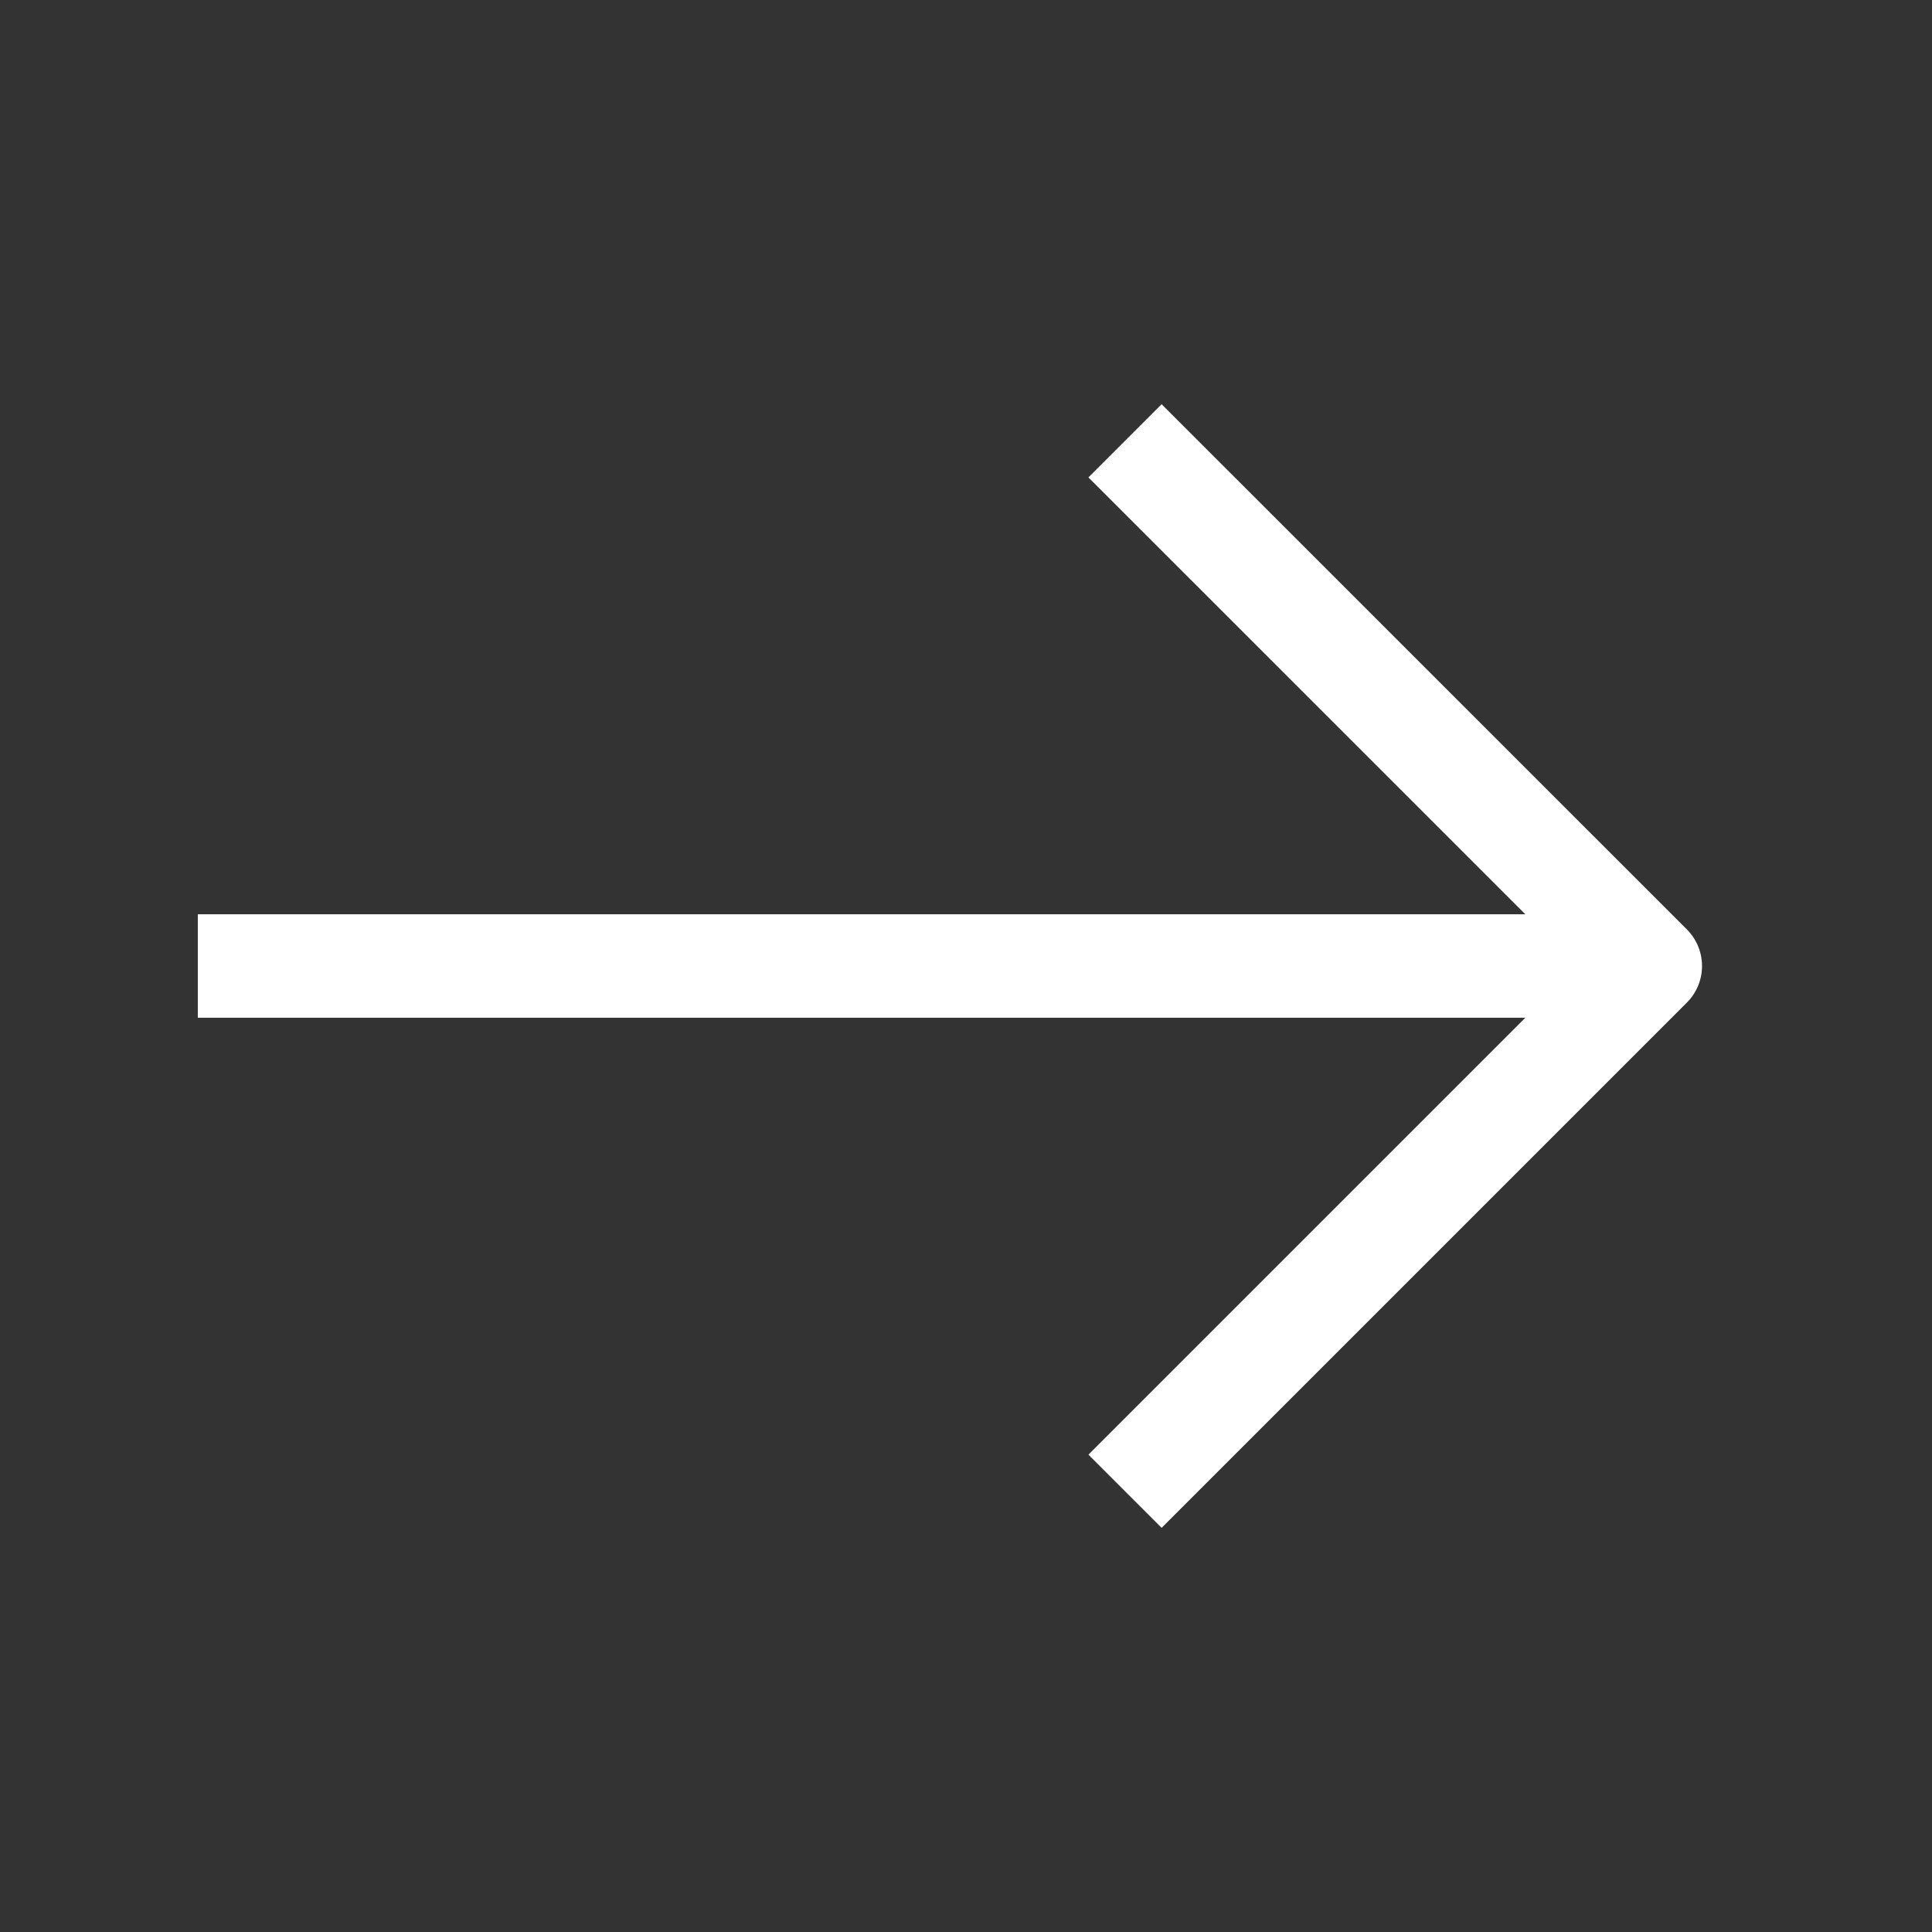<svg width="28" height="28" viewBox="0 0 28 28" fill="none" xmlns="http://www.w3.org/2000/svg">
<rect x="0" y="0" width="28" height="28" fill="#333333" stroke="none"/>
<g id="vuesax/linear/arrow-up">
<g id="vuesax/linear/arrow-up_2">
<g id="arrow-up">
<path id="Vector" d="M16.835 6.919L23.917 14L16.835 21.082" stroke="white" stroke-width="1.5" stroke-miterlimit="10" stroke-linecap="square" stroke-linejoin="round"/>
<path id="Vector_2" d="M3.617 14L23.252 14" stroke="white" stroke-width="1.5" stroke-miterlimit="10" stroke-linecap="square" stroke-linejoin="round"/>
</g>
</g>
</g>
</svg>
